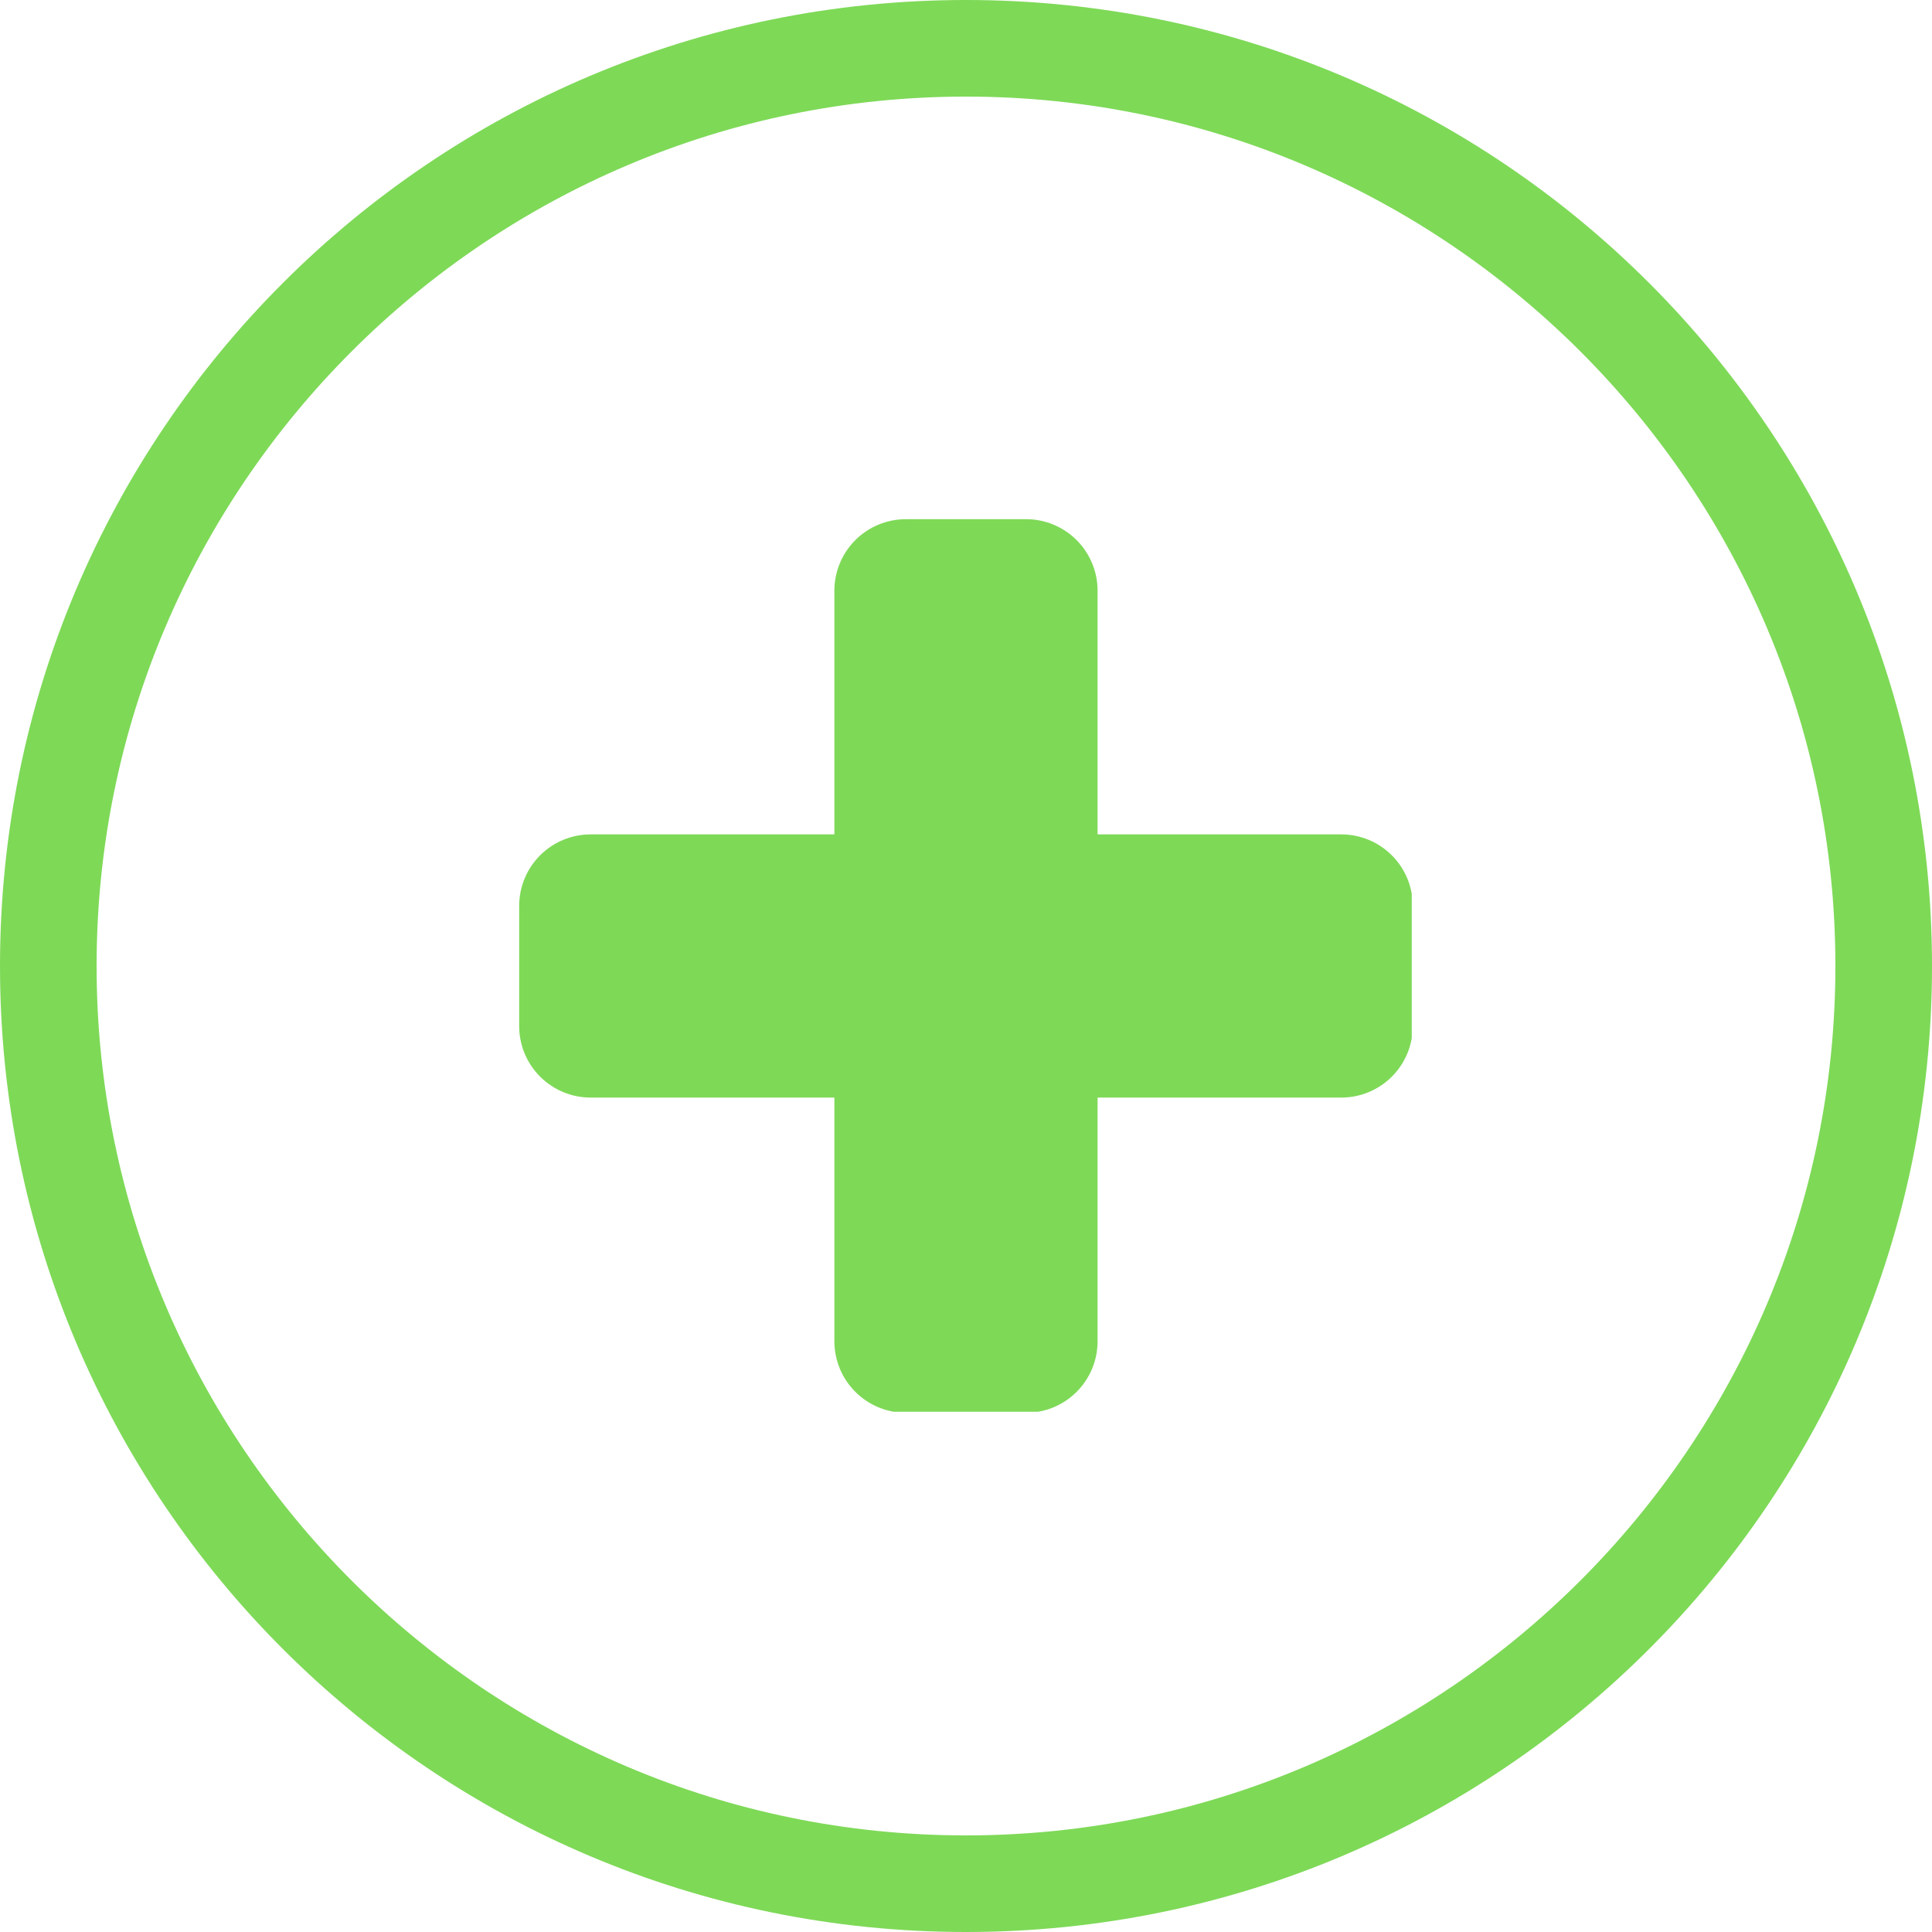 <svg xmlns="http://www.w3.org/2000/svg" xmlns:xlink="http://www.w3.org/1999/xlink" width="500" zoomAndPan="magnify" viewBox="0 0 375 375" height="500" preserveAspectRatio="xMidYMid meet" version="1.0"><defs><clipPath id="636d642fe4"><path d="M 100.773 100.773 L 274.023 100.773 L 274.023 274.023 L 100.773 274.023 Z M 100.773 100.773 " clip-rule="nonzero"/></clipPath></defs><g clip-path="url(#636d642fe4)"><path fill="#7ed957" d="M 274.223 175.832 L 274.223 199.164 C 274.223 200.074 274.133 200.977 273.953 201.871 C 273.777 202.762 273.512 203.633 273.164 204.473 C 272.816 205.316 272.387 206.113 271.883 206.871 C 271.375 207.629 270.801 208.332 270.156 208.977 C 269.512 209.617 268.812 210.195 268.055 210.699 C 267.297 211.207 266.496 211.633 265.656 211.984 C 264.812 212.332 263.945 212.594 263.051 212.773 C 262.16 212.949 261.258 213.039 260.344 213.039 L 213.039 213.039 L 213.039 260.344 C 213.039 261.258 212.949 262.16 212.773 263.051 C 212.594 263.945 212.332 264.812 211.984 265.656 C 211.633 266.496 211.207 267.297 210.699 268.055 C 210.195 268.812 209.617 269.512 208.977 270.156 C 208.332 270.801 207.629 271.375 206.871 271.883 C 206.113 272.387 205.316 272.816 204.473 273.164 C 203.633 273.512 202.762 273.777 201.871 273.953 C 200.977 274.133 200.074 274.223 199.164 274.223 L 175.832 274.223 C 174.918 274.223 174.016 274.133 173.125 273.953 C 172.23 273.777 171.363 273.512 170.52 273.164 C 169.68 272.816 168.879 272.387 168.121 271.883 C 167.363 271.375 166.664 270.801 166.02 270.156 C 165.375 269.512 164.801 268.812 164.293 268.055 C 163.785 267.297 163.359 266.496 163.012 265.656 C 162.66 264.812 162.398 263.945 162.223 263.051 C 162.043 262.16 161.953 261.258 161.953 260.344 L 161.953 213.039 L 114.648 213.039 C 113.738 213.039 112.836 212.949 111.941 212.773 C 111.047 212.594 110.18 212.332 109.336 211.984 C 108.496 211.633 107.695 211.207 106.938 210.699 C 106.18 210.195 105.48 209.617 104.836 208.977 C 104.191 208.332 103.617 207.629 103.109 206.871 C 102.605 206.113 102.176 205.316 101.828 204.473 C 101.48 203.633 101.215 202.762 101.039 201.871 C 100.859 200.977 100.773 200.074 100.773 199.164 L 100.773 175.832 C 100.773 174.918 100.859 174.016 101.039 173.125 C 101.215 172.23 101.48 171.363 101.828 170.52 C 102.176 169.68 102.605 168.879 103.109 168.121 C 103.617 167.363 104.191 166.664 104.836 166.02 C 105.48 165.375 106.18 164.801 106.938 164.293 C 107.695 163.785 108.496 163.359 109.336 163.012 C 110.18 162.66 111.047 162.398 111.941 162.223 C 112.836 162.043 113.738 161.953 114.648 161.953 L 161.953 161.953 L 161.953 114.648 C 161.953 113.738 162.043 112.836 162.223 111.941 C 162.398 111.047 162.66 110.18 163.012 109.336 C 163.359 108.496 163.785 107.695 164.293 106.938 C 164.801 106.18 165.375 105.48 166.02 104.836 C 166.664 104.191 167.363 103.617 168.121 103.109 C 168.879 102.605 169.68 102.176 170.52 101.828 C 171.363 101.48 172.23 101.215 173.125 101.039 C 174.016 100.859 174.918 100.773 175.832 100.773 L 199.164 100.773 C 200.074 100.773 200.977 100.859 201.871 101.039 C 202.762 101.215 203.633 101.48 204.473 101.828 C 205.312 102.176 206.113 102.605 206.871 103.109 C 207.629 103.617 208.332 104.191 208.973 104.836 C 209.617 105.48 210.195 106.18 210.699 106.938 C 211.207 107.695 211.633 108.496 211.98 109.336 C 212.332 110.18 212.594 111.047 212.773 111.941 C 212.949 112.836 213.039 113.738 213.039 114.648 L 213.039 161.953 L 260.344 161.953 C 261.258 161.953 262.16 162.043 263.051 162.223 C 263.945 162.398 264.812 162.664 265.656 163.012 C 266.496 163.359 267.297 163.785 268.055 164.293 C 268.812 164.801 269.512 165.375 270.156 166.02 C 270.801 166.664 271.375 167.363 271.883 168.121 C 272.387 168.879 272.816 169.68 273.164 170.52 C 273.512 171.363 273.777 172.23 273.953 173.125 C 274.133 174.016 274.223 174.918 274.223 175.832 Z M 274.223 175.832 " fill-opacity="1" fill-rule="nonzero"/></g><path fill="#7ed957" d="M 187.5 18.75 C 280.555 18.75 356.25 94.445 356.25 187.5 C 356.25 280.555 280.555 356.25 187.5 356.25 C 94.445 356.25 18.75 280.555 18.75 187.5 C 18.75 94.445 94.445 18.75 187.5 18.75 M 187.5 0 C 83.945 0 0 83.945 0 187.5 C 0 291.055 83.945 375 187.5 375 C 291.055 375 375 291.055 375 187.5 C 375 83.945 291.055 0 187.5 0 Z M 187.5 0 " fill-opacity="1" fill-rule="nonzero"/></svg>